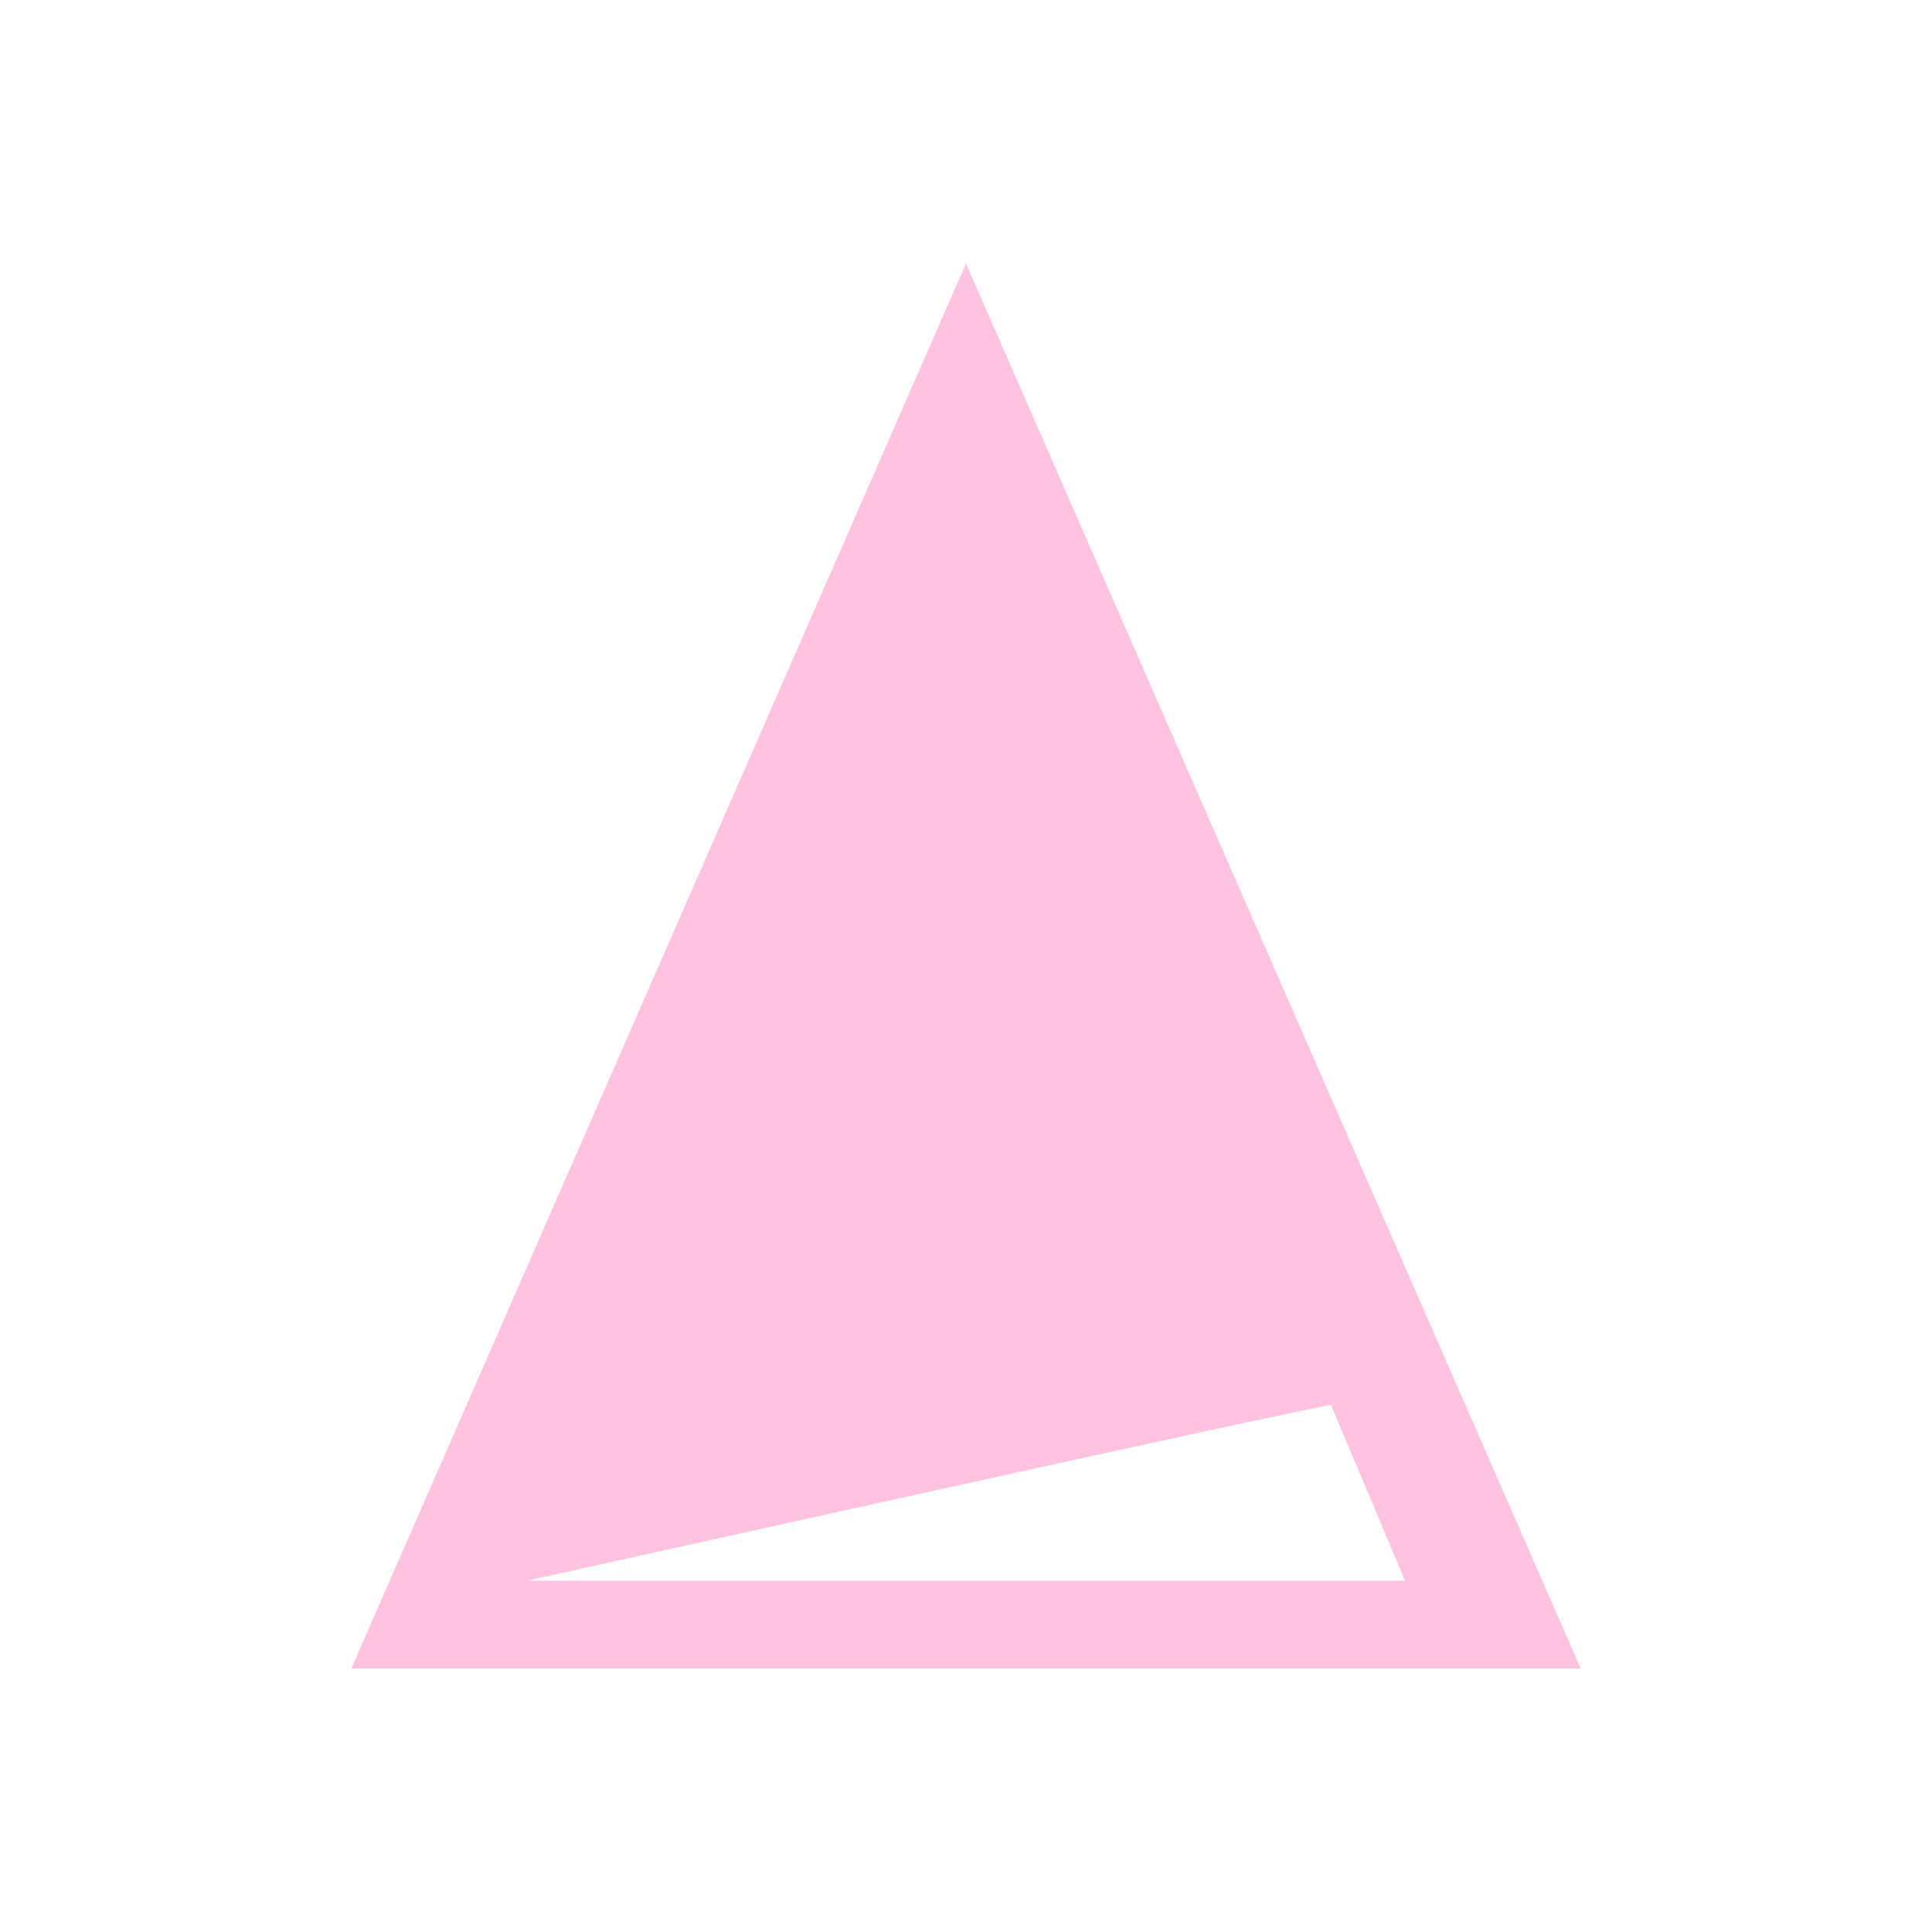 <svg xmlns="http://www.w3.org/2000/svg" viewBox="0 0 22 22">
  <defs id="defs3051">
    <style type="text/css" id="current-color-scheme">
      .ColorScheme-Text {
        color:#ffc2df;
      }
      .ColorScheme-Highlight {
        color:#3daee9;
      }
      </style>
  </defs>
 <path 
     style="fill:currentColor;fill-opacity:1;stroke:none" 
     d="M 11 3 L 4 19 L 18 19 L 11 3 z M 15.156 16 L 16 18 L 6 18 C 6 18 15 16 15.156 16 z "
     class="ColorScheme-Text"
     />
</svg>
